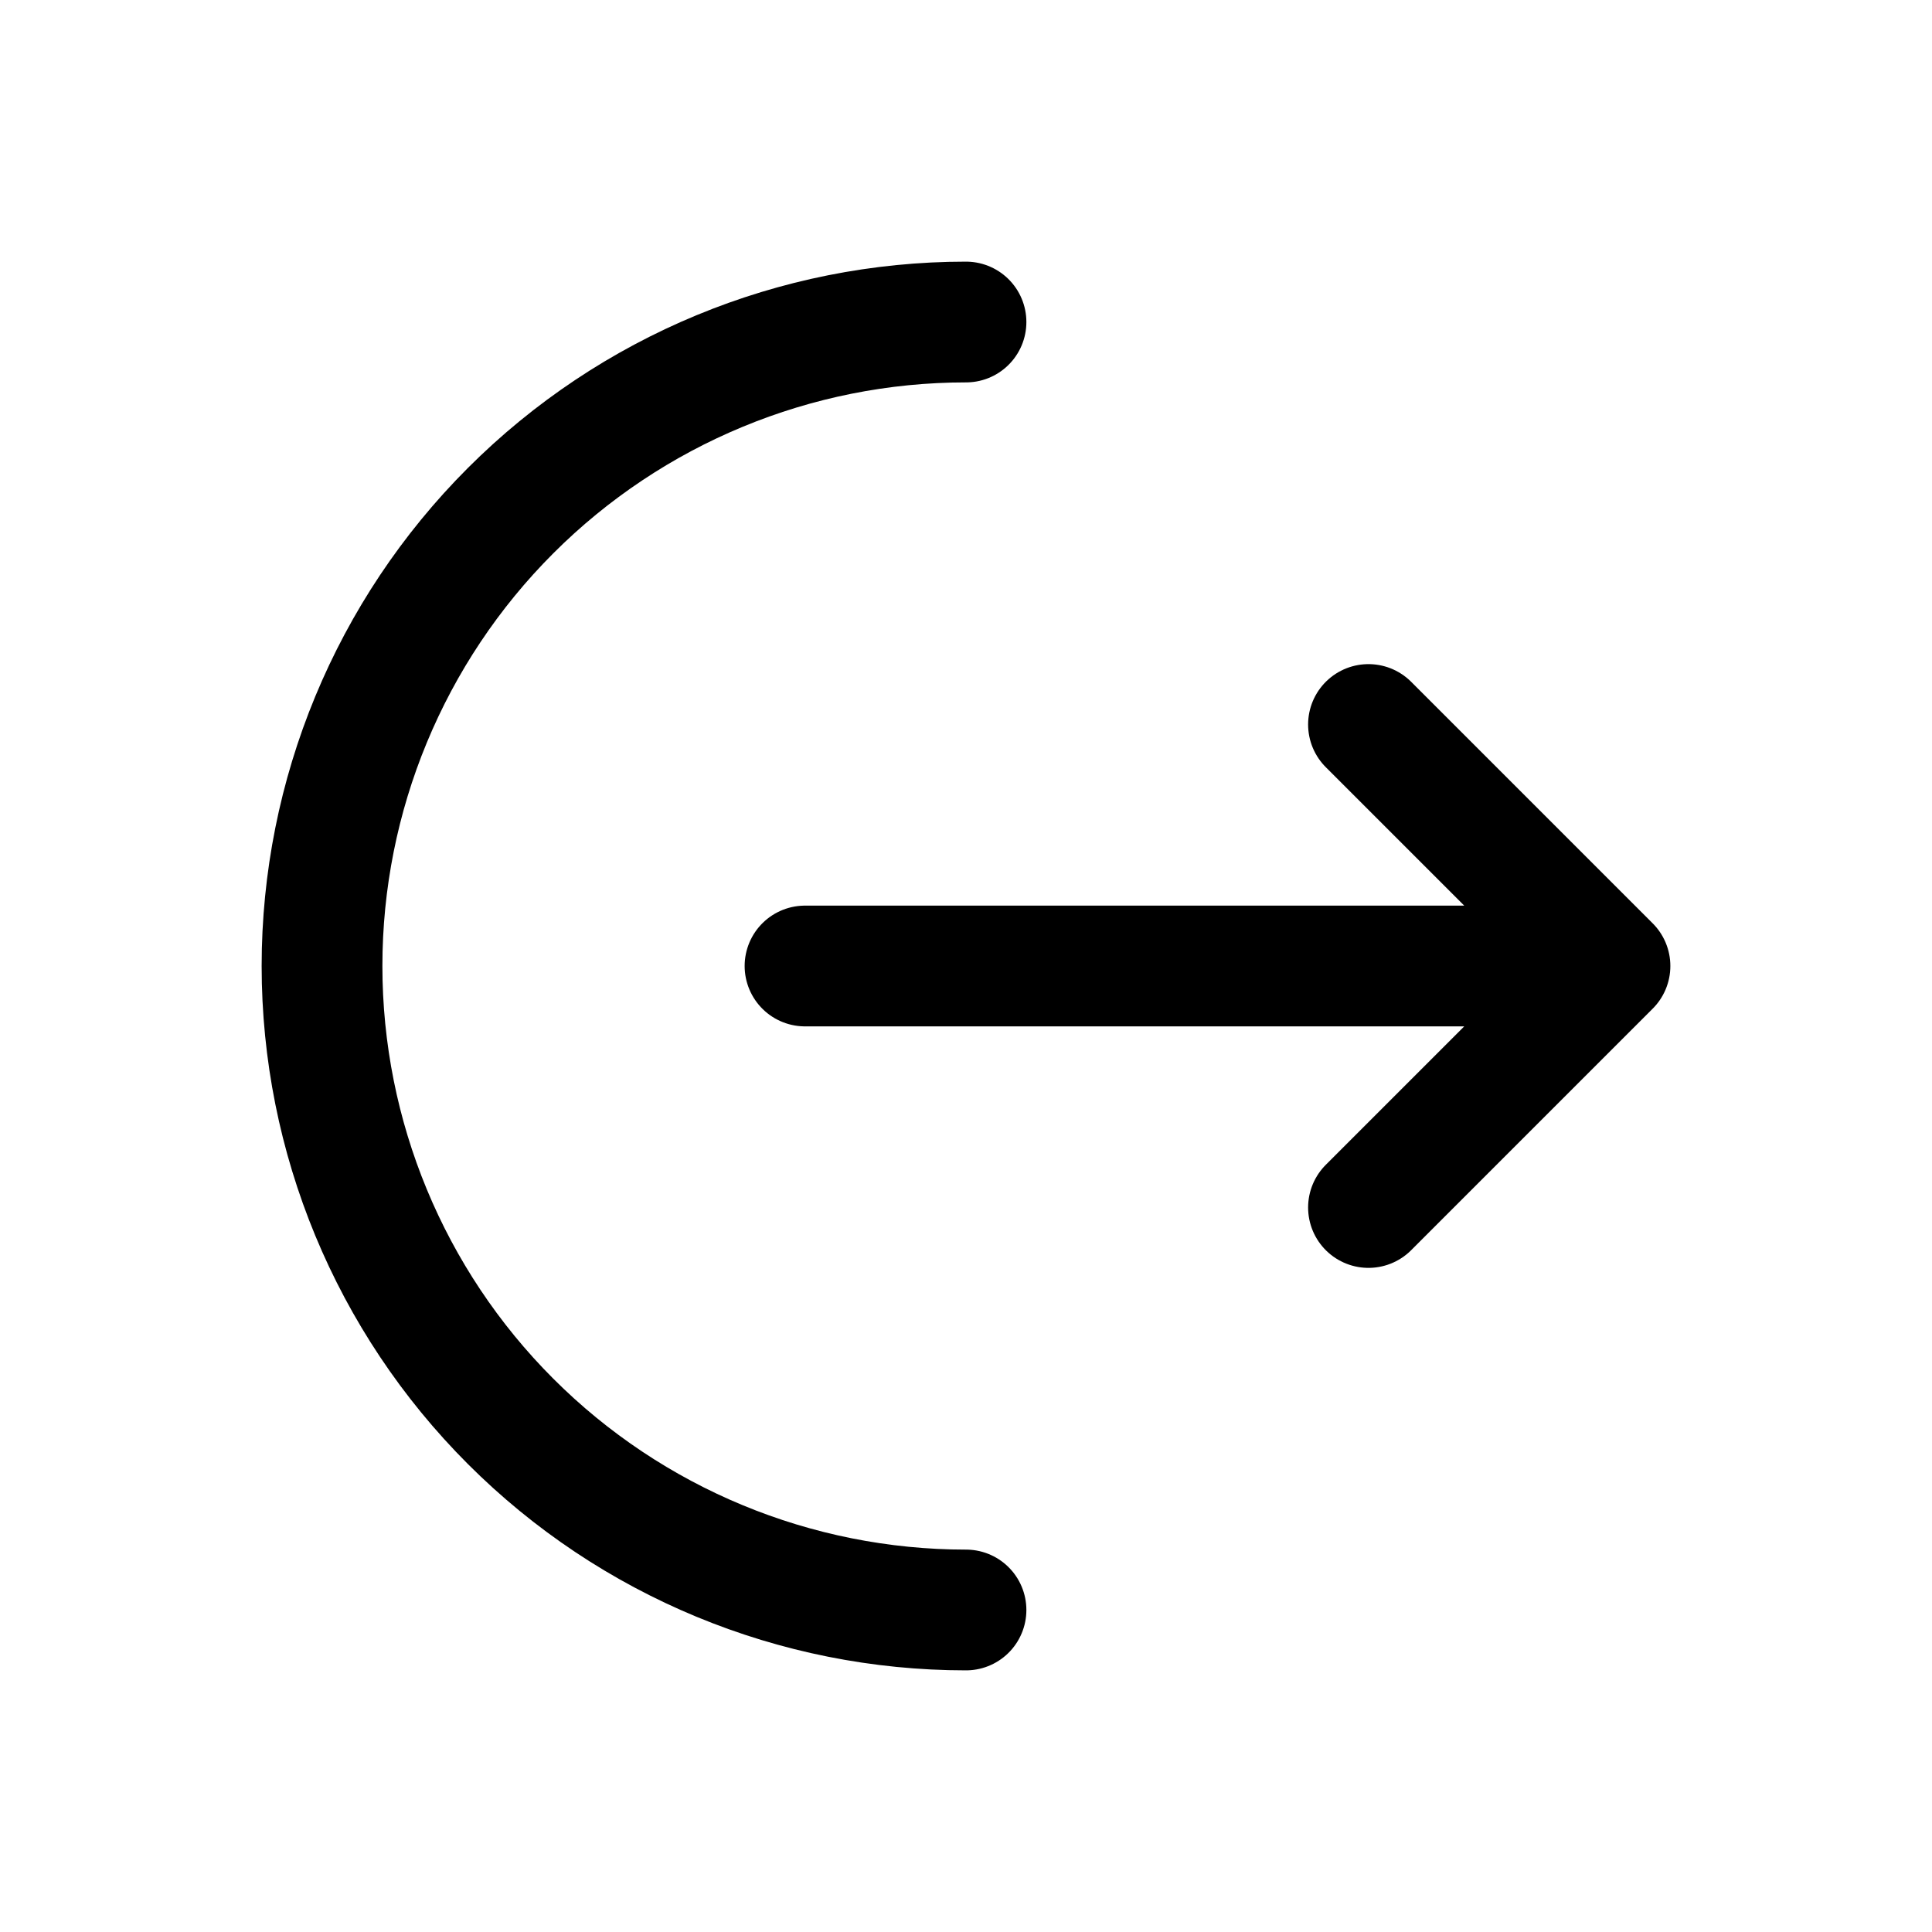 <svg width="34" height="34" viewBox="0 0 34 34" fill="none" xmlns="http://www.w3.org/2000/svg">
<path d="M17 28.333C13.994 28.333 11.111 27.139 8.986 25.014C6.861 22.889 5.667 20.006 5.667 17C5.667 13.994 6.861 11.111 8.986 8.986C11.111 6.861 13.994 5.667 17 5.667" stroke="black" stroke-width="2.125" stroke-linecap="round"/>
<path d="M14.167 17H28.333M28.333 17L24.083 12.75M28.333 17L24.083 21.25" stroke="black" stroke-width="2.125" stroke-linecap="round" stroke-linejoin="round"/>
</svg>
